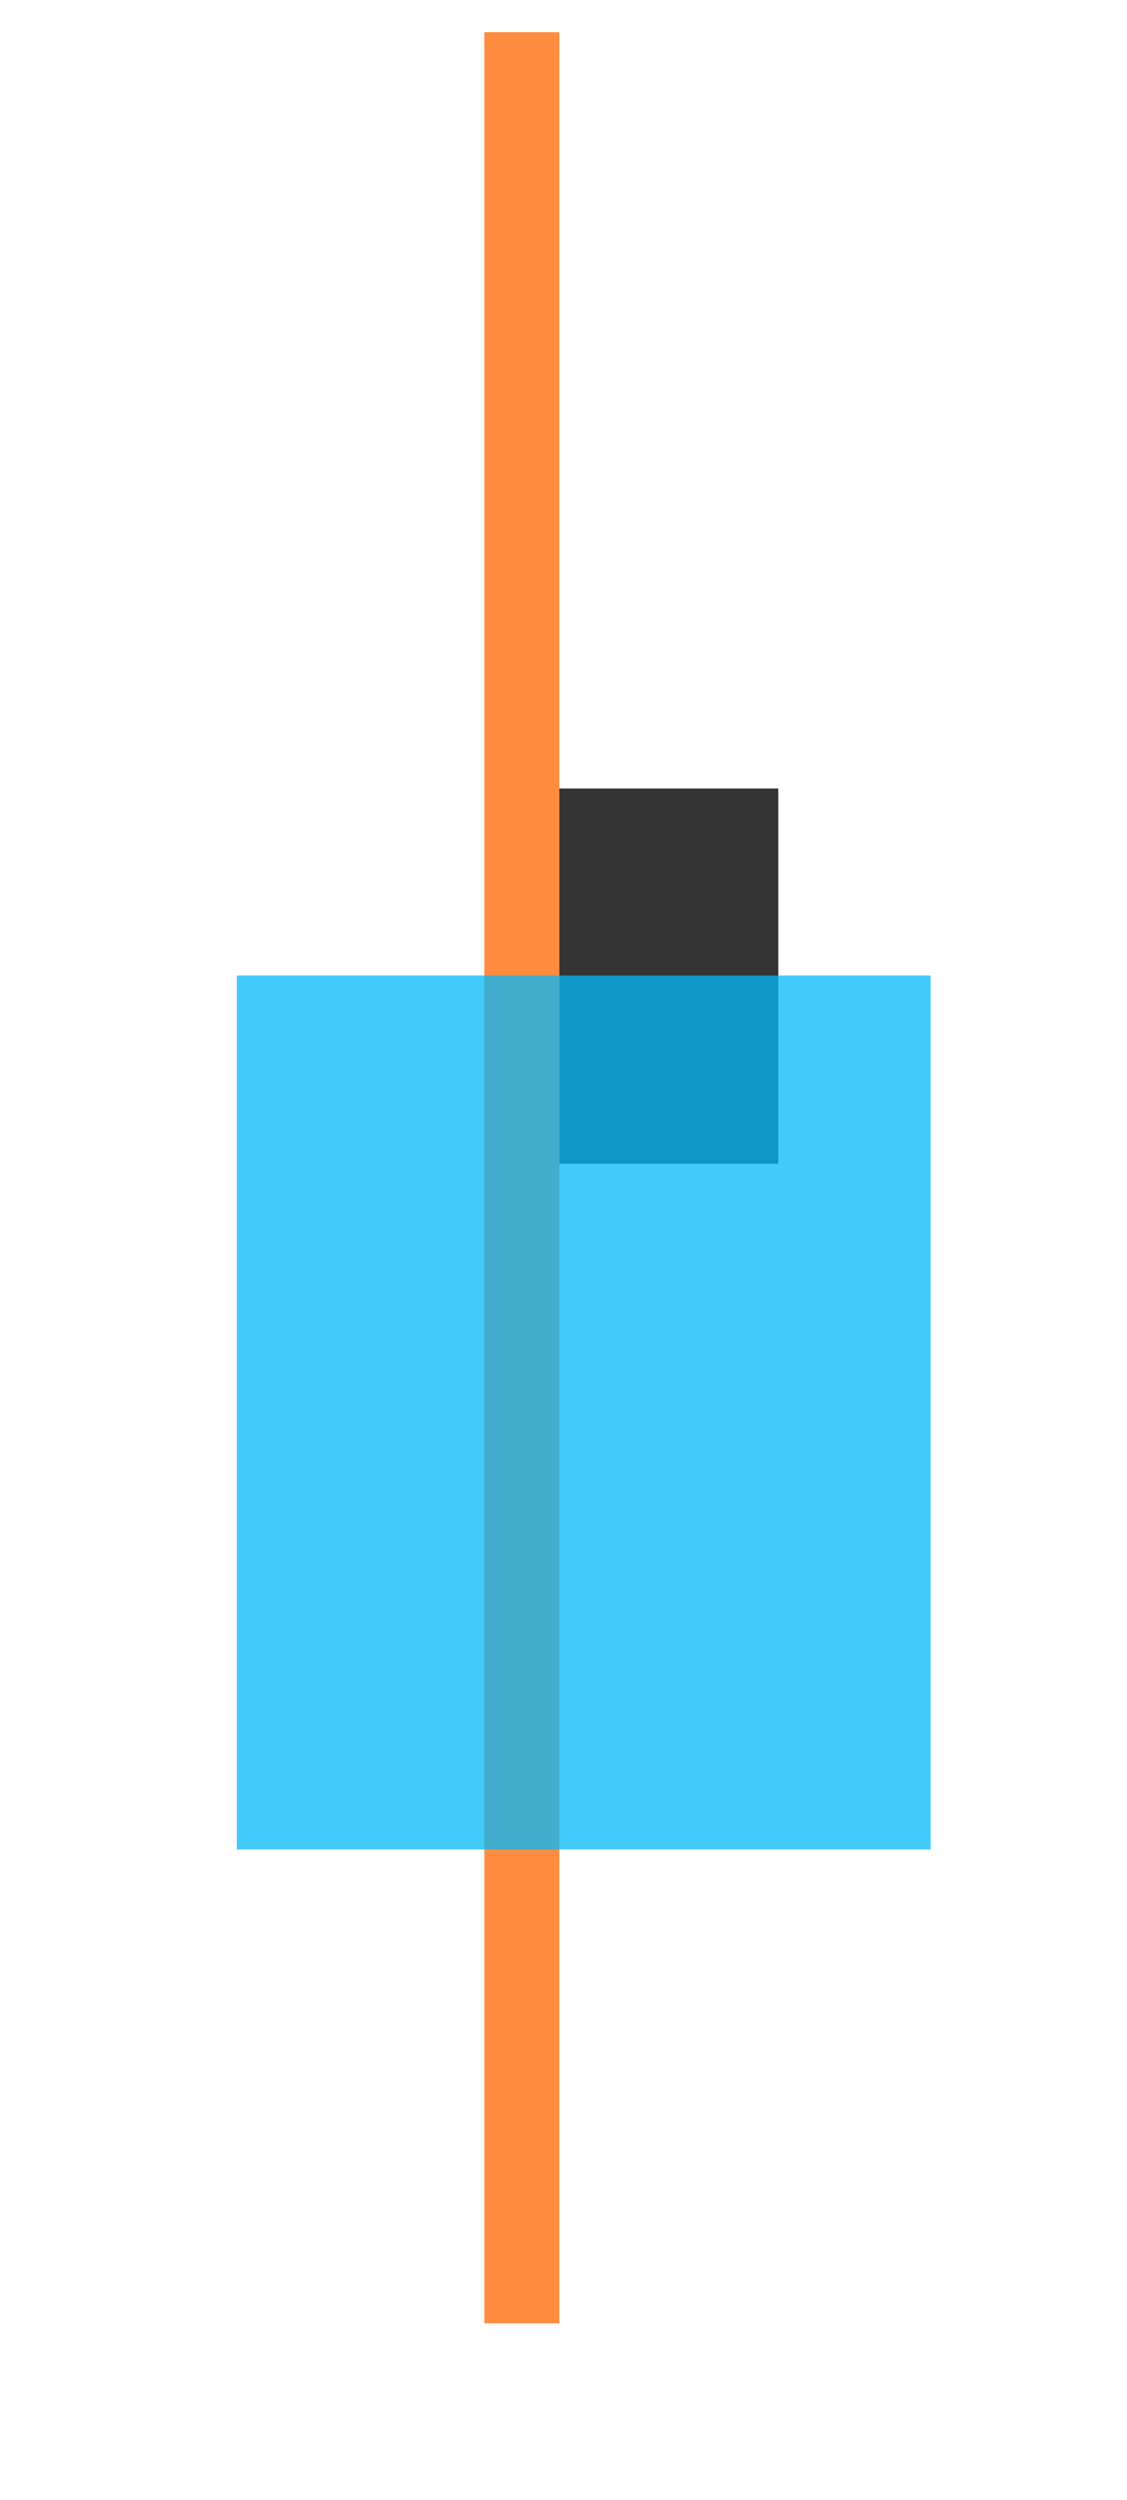 <?xml version="1.0" encoding="UTF-8"?>
<svg width="947px" height="2099px" viewBox="0 0 947 2099" version="1.1" xmlns="http://www.w3.org/2000/svg" xmlns:xlink="http://www.w3.org/1999/xlink">
    <!-- Generator: Sketch 45.2 (43514) - http://www.bohemiancoding.com/sketch -->
    <title>object2</title>
    <desc>Created with Sketch.</desc>
    <defs></defs>
    <g id="Page-1" stroke="none" stroke-width="1" fill="none" fill-rule="evenodd">
        <rect id="Rectangle-2" fill-opacity="0.75" fill="#FF6600" transform="translate(438.5, 988.799) rotate(-270) translate(-438.5, -988.799) " x="-523.299" y="957.299" width="1923.598" height="63"></rect>
        <rect id="Rectangle-3" fill="#333333" transform="translate(562, 819.5) rotate(-270) translate(-562, -819.5) " x="404.5" y="727.5" width="315" height="184"></rect>
        <rect id="Rectangle" fill-opacity="0.75" fill="#04B8FC" transform="translate(490.5, 1185.892) rotate(-270) translate(-490.5, -1185.892) " x="123.608" y="894.392" width="733.784" height="583"></rect>
    </g>
</svg>